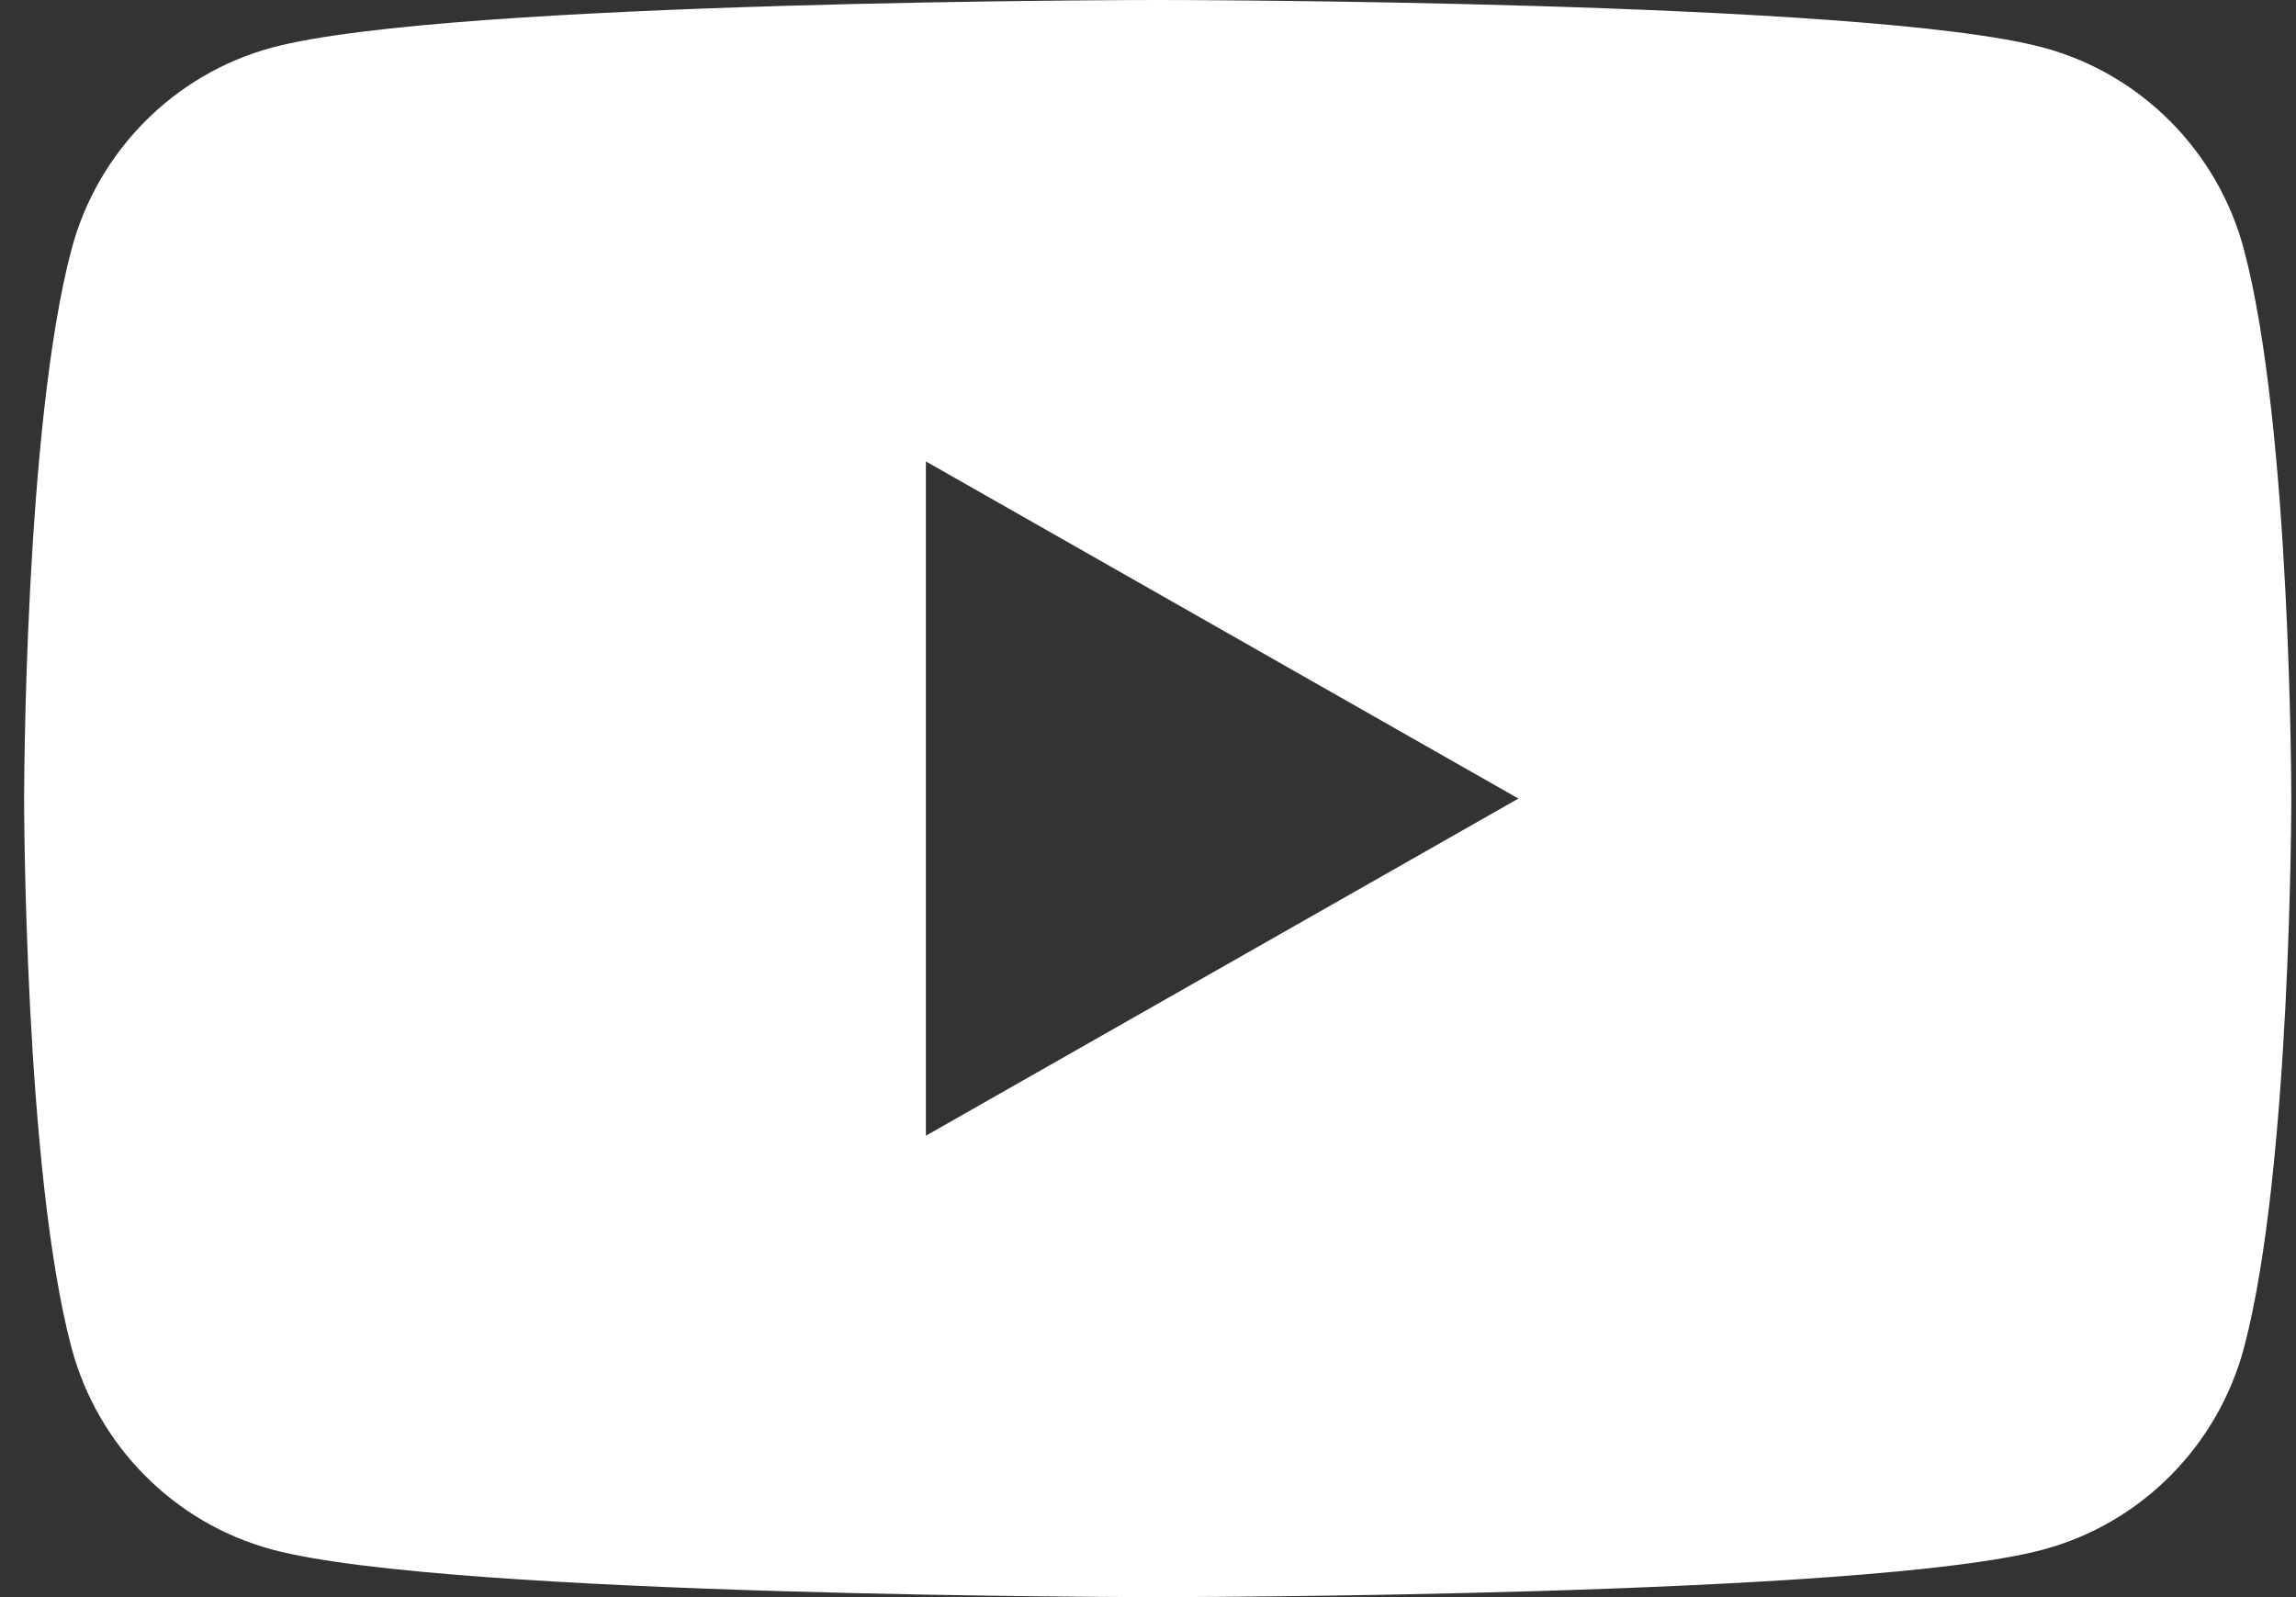 <svg width="46" height="32" viewBox="0 0 46 32" fill="none" xmlns="http://www.w3.org/2000/svg">
<rect x="0" y="0" width="46" height="32" fill="#333333" stroke="none"/>
<path d="M44.956 4.996C44.433 3.03 42.895 1.48 40.94 0.954C37.398 3.38422e-07 23.195 0 23.195 0C23.195 0 8.991 3.38422e-07 5.448 0.954C3.495 1.48 1.956 3.028 1.433 4.996C0.483 8.562 0.483 16 0.483 16C0.483 16 0.483 23.438 1.433 27.003C1.956 28.97 3.495 30.52 5.45 31.046C8.991 32 23.195 32 23.195 32C23.195 32 37.398 32 40.941 31.046C42.895 30.52 44.433 28.972 44.958 27.003C45.906 23.438 45.906 16 45.906 16C45.906 16 45.906 8.562 44.956 4.996ZM18.55 22.755V9.245L30.421 16L18.55 22.755Z" fill="white"/>
</svg>
